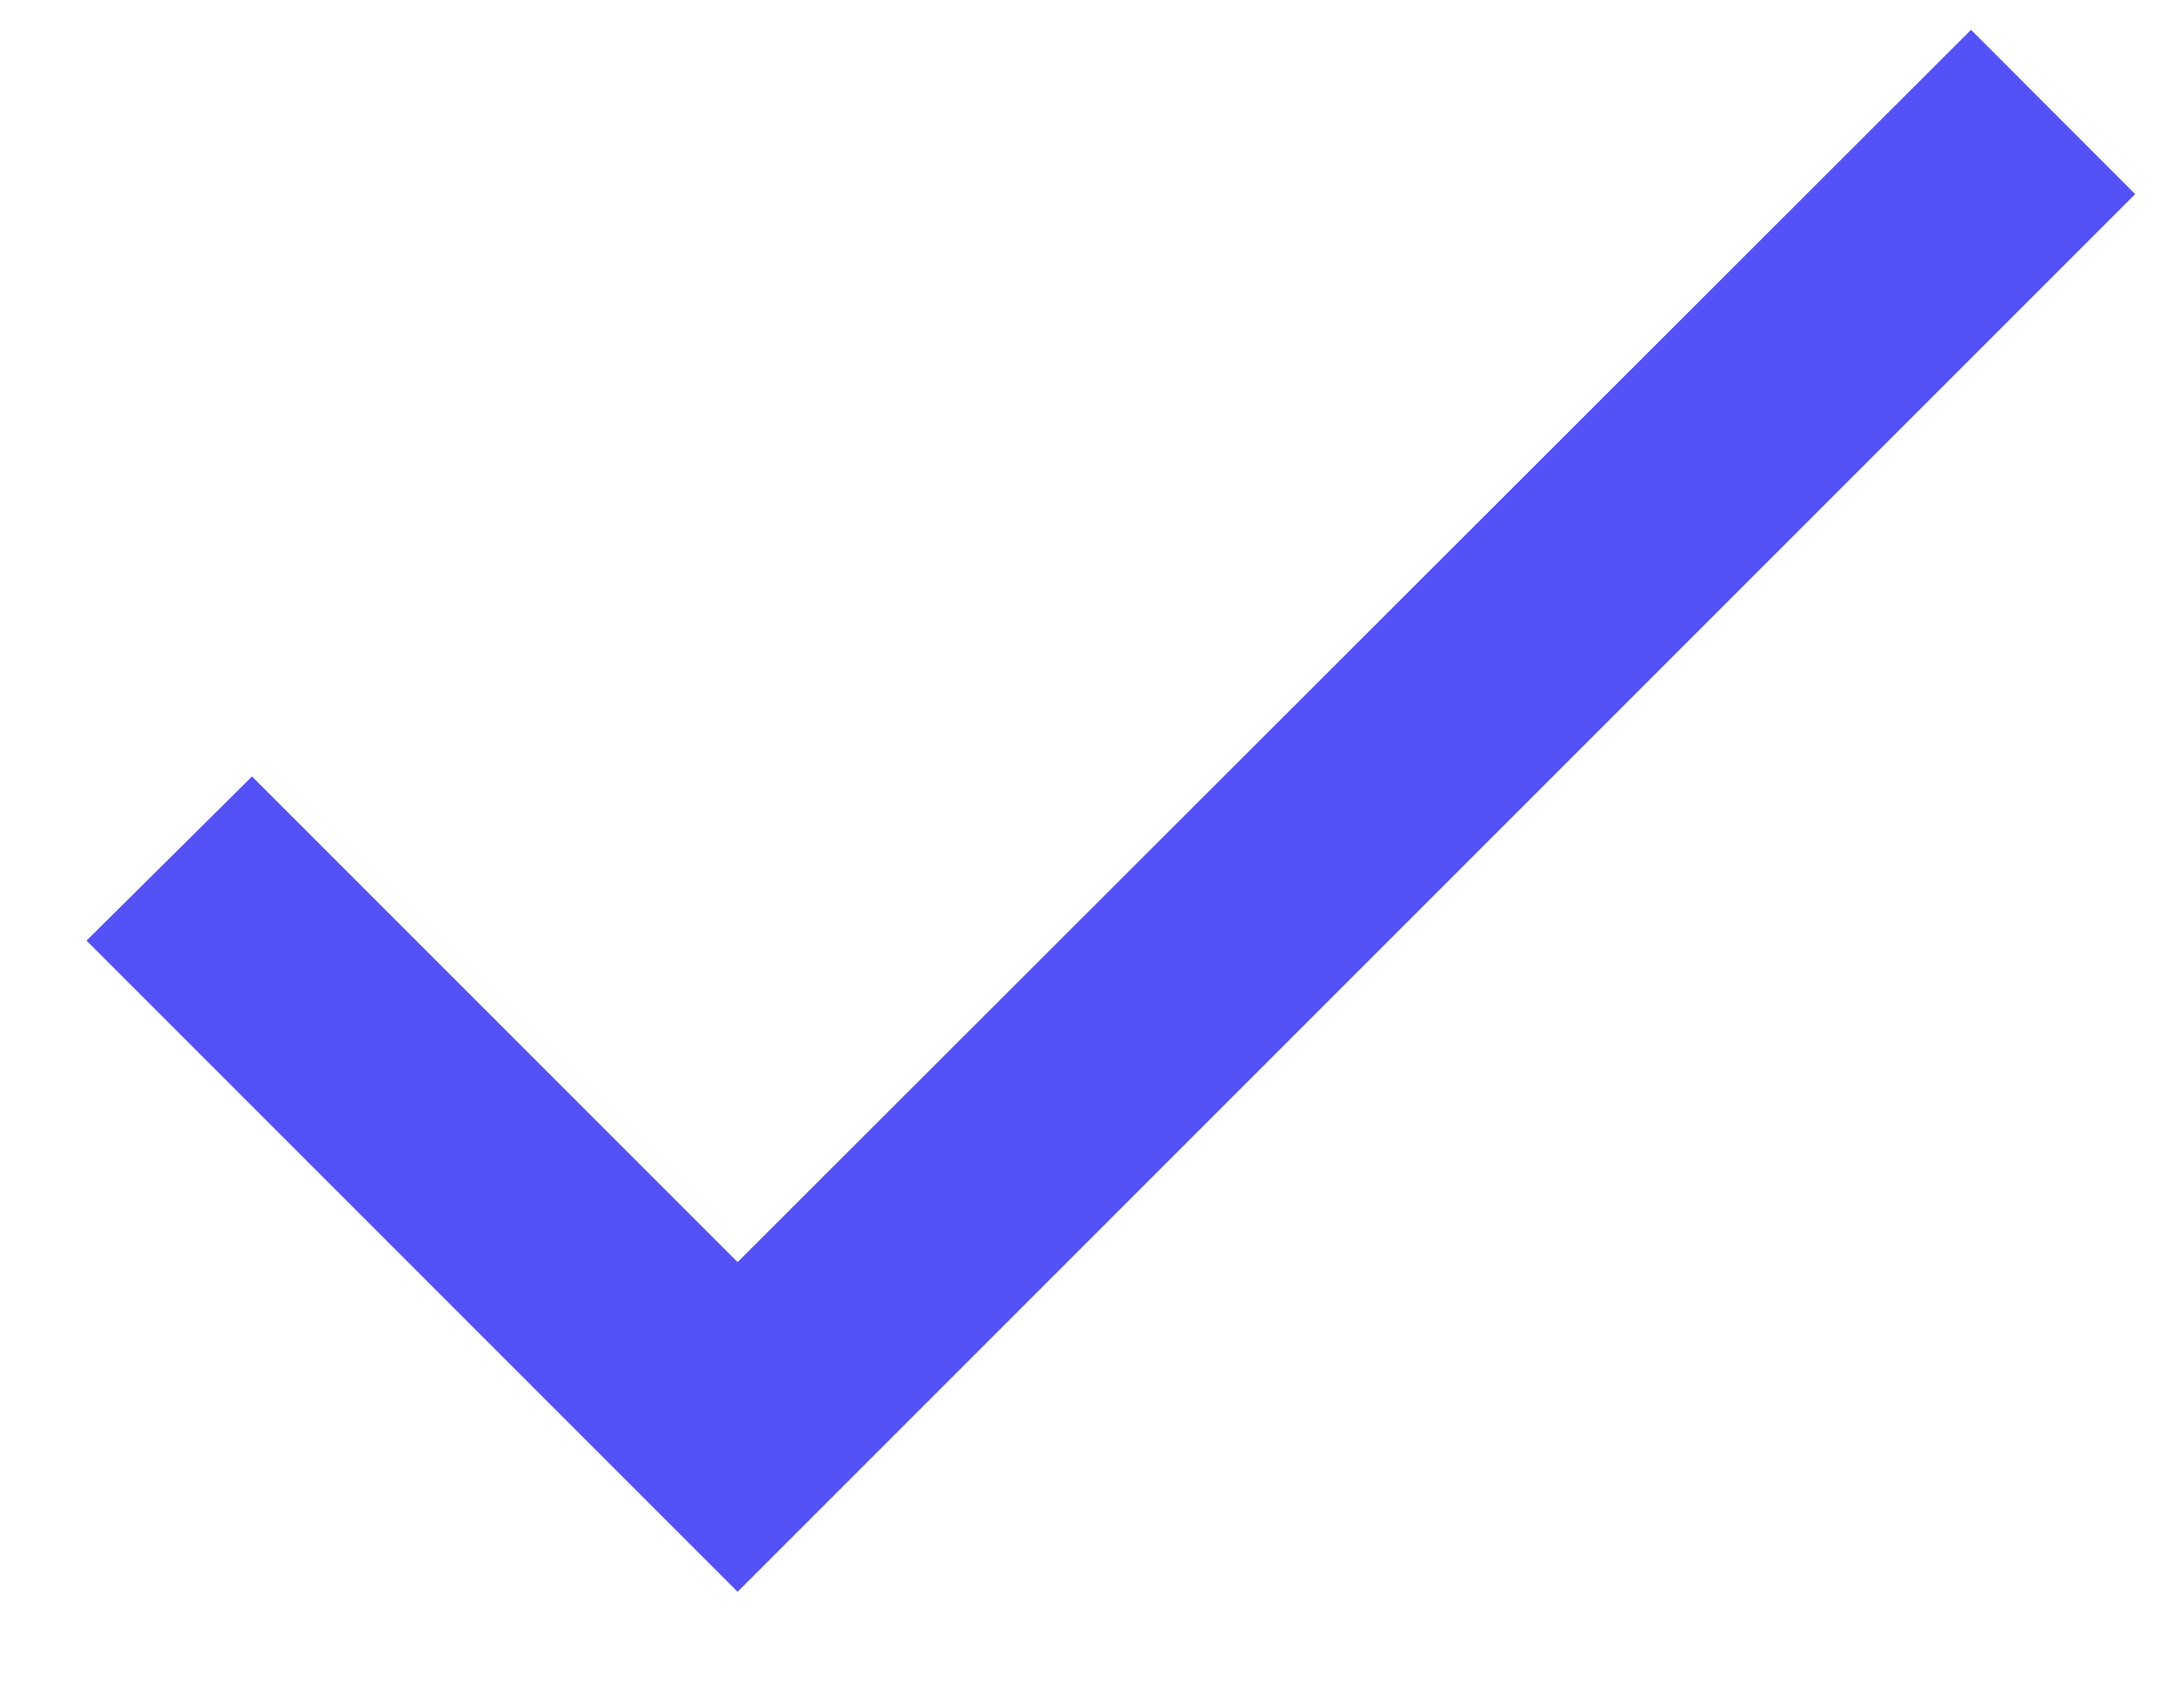 <svg width="14" height="11" viewBox="0 0 14 11" fill="none" xmlns="http://www.w3.org/2000/svg">
<path d="M4.75 8.127L1.623 5L0.557 6.057L4.75 10.25L13.75 1.25L12.693 0.192L4.75 8.127Z" fill="#5452F6"/>
</svg>
